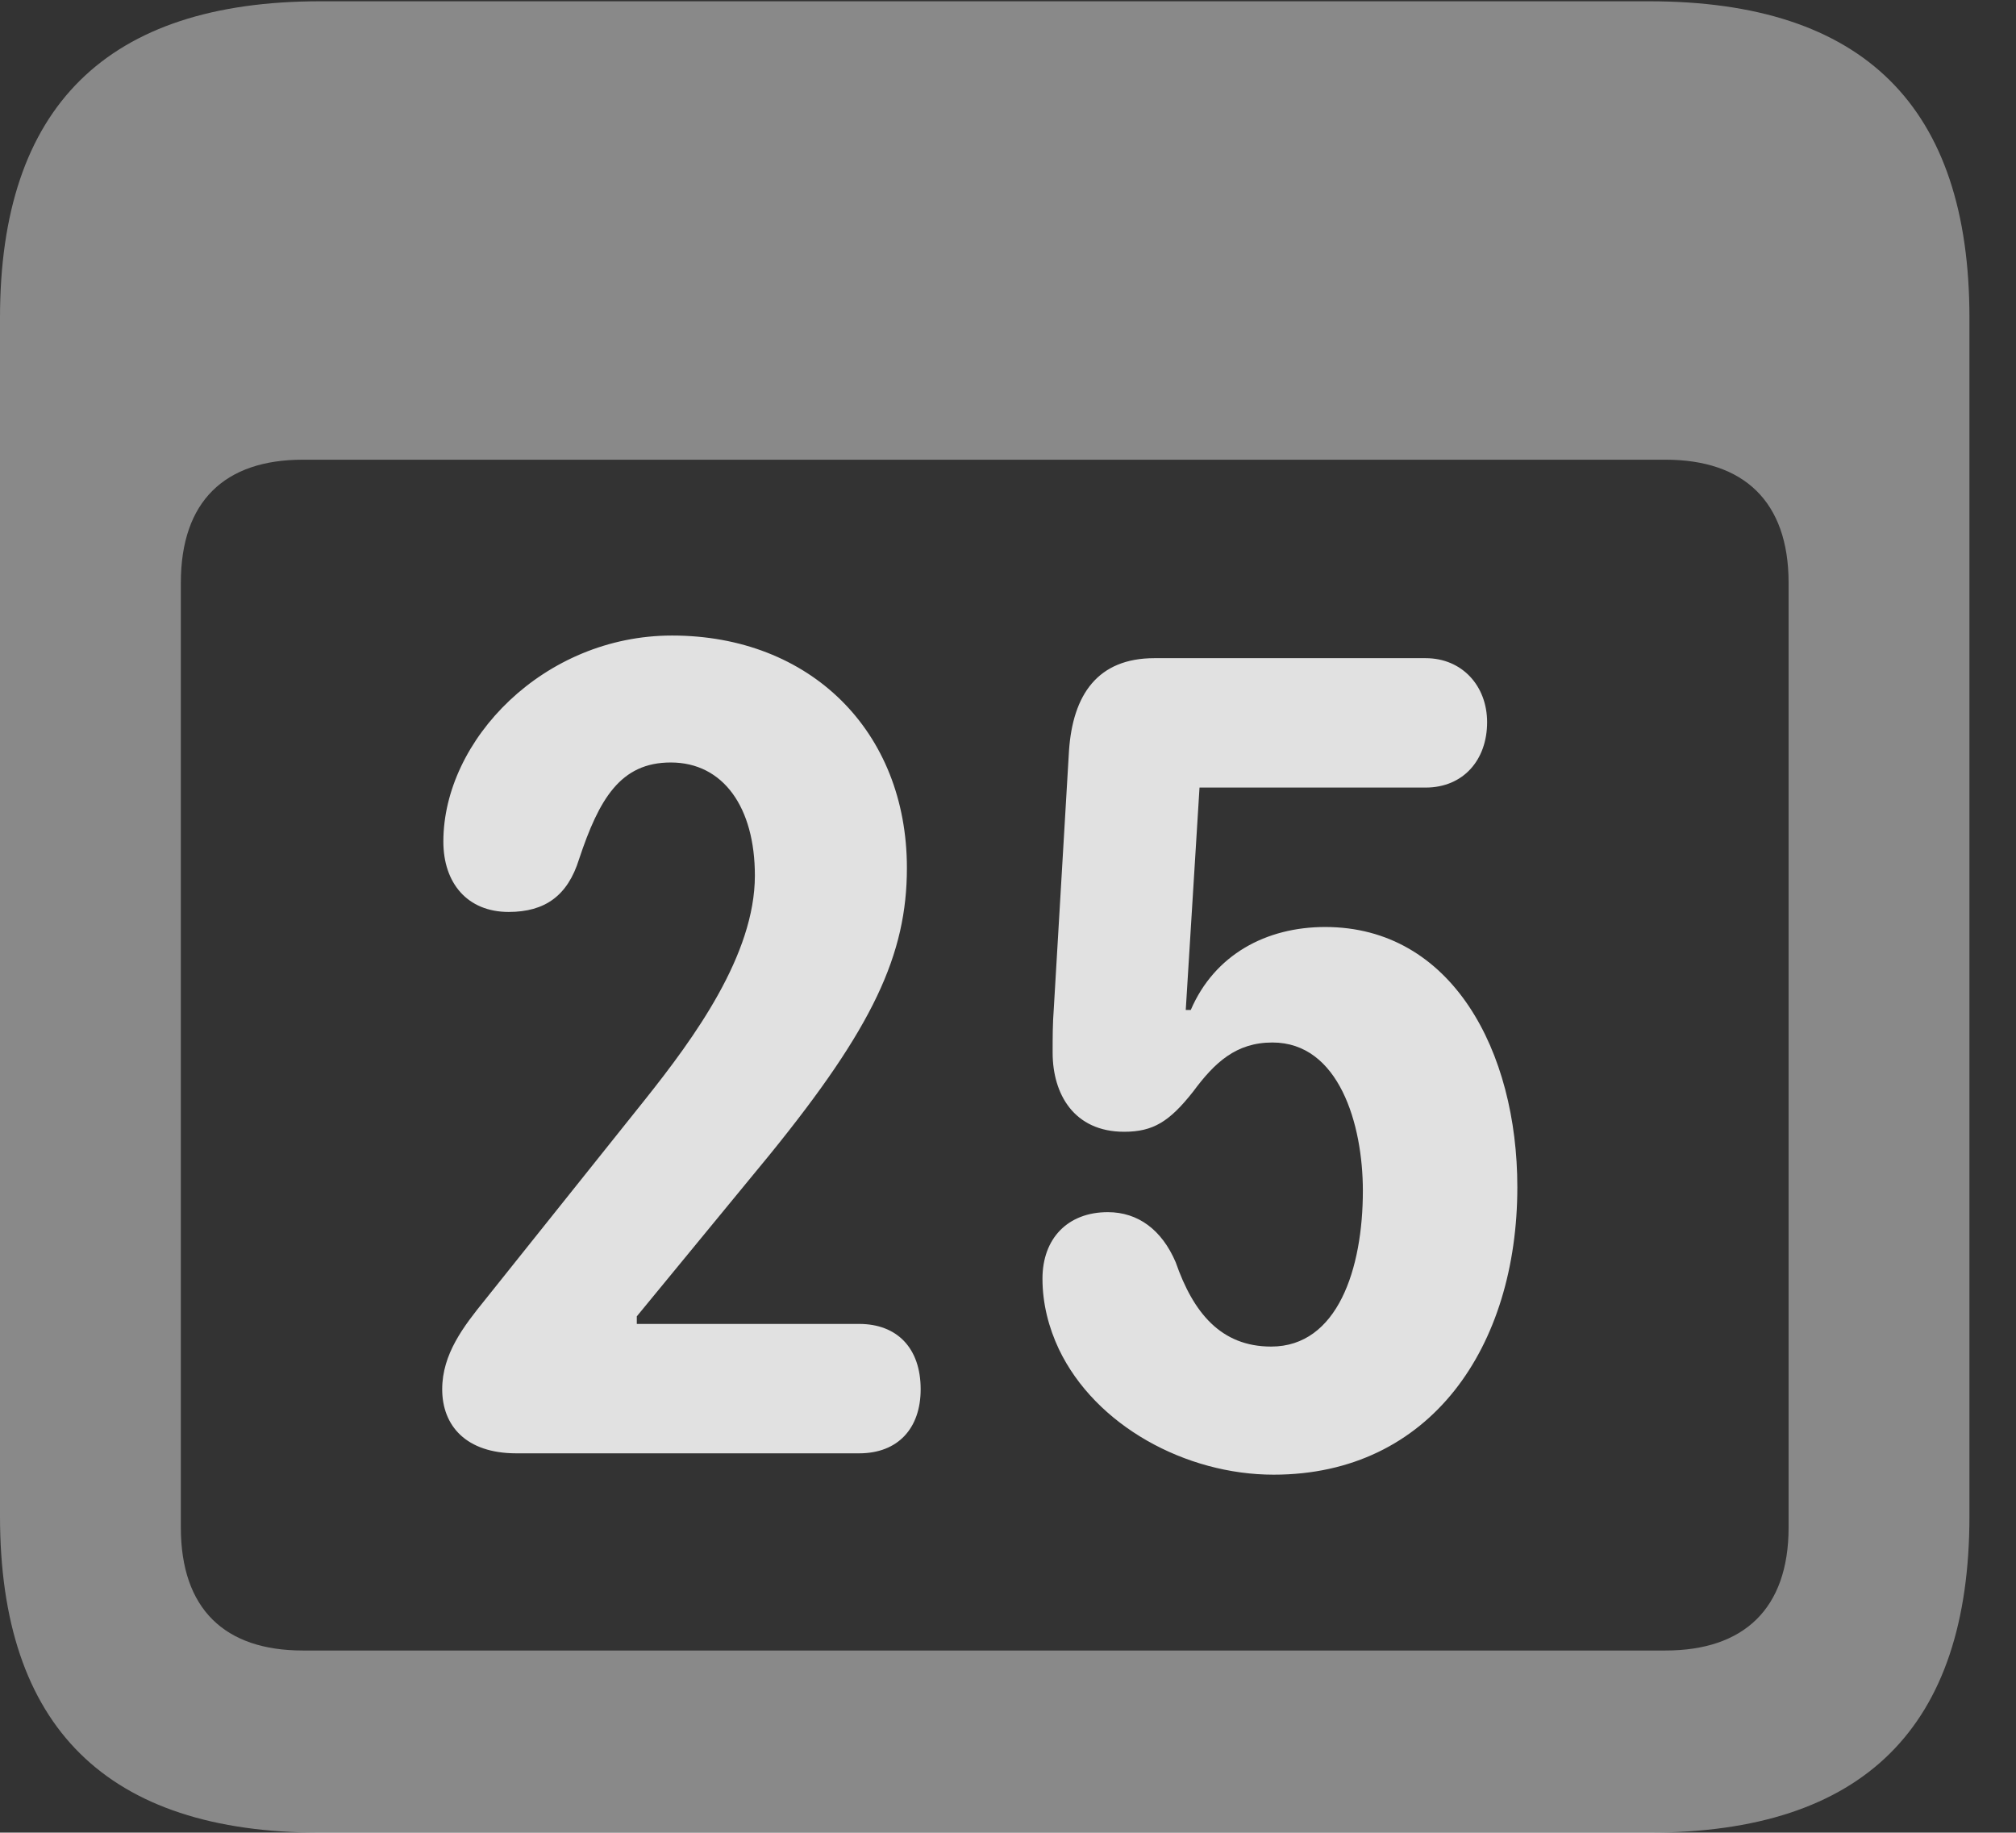 <?xml version="1.0" encoding="UTF-8"?>
<!--Generator: Apple Native CoreSVG 341-->
<!DOCTYPE svg
PUBLIC "-//W3C//DTD SVG 1.1//EN"
       "http://www.w3.org/Graphics/SVG/1.1/DTD/svg11.dtd">
<svg version="1.1" xmlns="http://www.w3.org/2000/svg" xmlns:xlink="http://www.w3.org/1999/xlink" viewBox="0 0 15.674 14.248">
 <rect x="0" y="0" width="15.674" height="14.248" fill="#333333" stroke="none"/>
 <g>
  <rect height="14.248" opacity="0" width="15.674" x="0" y="0"/>
  <path d="M2.49 14.248L12.822 14.248C14.492 14.248 15.312 13.428 15.312 11.787L15.312 2.471C15.312 0.83 14.492 0.01 12.822 0.01L2.49 0.01C0.83 0.01 0 0.83 0 2.471L0 11.787C0 13.428 0.83 14.248 2.49 14.248ZM2.354 12.832C1.748 12.832 1.406 12.51 1.406 11.875L1.406 4.531C1.406 3.896 1.748 3.574 2.354 3.574L12.949 3.574C13.555 3.574 13.906 3.896 13.906 4.531L13.906 11.875C13.906 12.51 13.555 12.832 12.949 12.832Z" fill="white" fill-opacity="0.425"/>
  <path d="M4.014 11.299L6.68 11.299C6.982 11.299 7.158 11.104 7.158 10.801C7.158 10.479 6.973 10.293 6.68 10.293L4.951 10.293L4.951 10.234L5.986 8.975C6.787 7.988 7.051 7.422 7.051 6.748C7.051 5.684 6.299 4.941 5.225 4.941C4.229 4.941 3.447 5.752 3.447 6.543C3.447 6.865 3.633 7.09 3.955 7.09C4.238 7.09 4.414 6.963 4.502 6.68C4.658 6.211 4.824 5.928 5.215 5.928C5.625 5.928 5.869 6.279 5.869 6.807C5.869 7.422 5.4 8.066 5.01 8.555L3.77 10.107C3.604 10.312 3.438 10.527 3.438 10.801C3.438 11.084 3.623 11.299 4.014 11.299ZM9.902 11.465C11.123 11.465 11.797 10.469 11.797 9.229C11.797 8.174 11.289 7.207 10.303 7.207C9.844 7.207 9.443 7.422 9.258 7.852L9.219 7.852L9.326 6.123L11.084 6.123C11.377 6.123 11.562 5.908 11.562 5.615C11.562 5.332 11.367 5.117 11.084 5.117L8.975 5.117C8.535 5.117 8.34 5.4 8.311 5.84L8.193 7.842C8.184 7.959 8.184 8.066 8.184 8.184C8.184 8.506 8.35 8.799 8.74 8.799C8.965 8.799 9.092 8.721 9.277 8.486C9.443 8.262 9.609 8.105 9.893 8.105C10.41 8.105 10.596 8.74 10.596 9.258C10.596 9.863 10.4 10.469 9.883 10.469C9.492 10.469 9.277 10.205 9.141 9.814C9.033 9.561 8.848 9.424 8.613 9.424C8.301 9.424 8.105 9.629 8.105 9.941C8.105 10.137 8.154 10.322 8.232 10.488C8.516 11.084 9.219 11.465 9.902 11.465Z" fill="white" fill-opacity="0.85"/>
 </g>
</svg>
